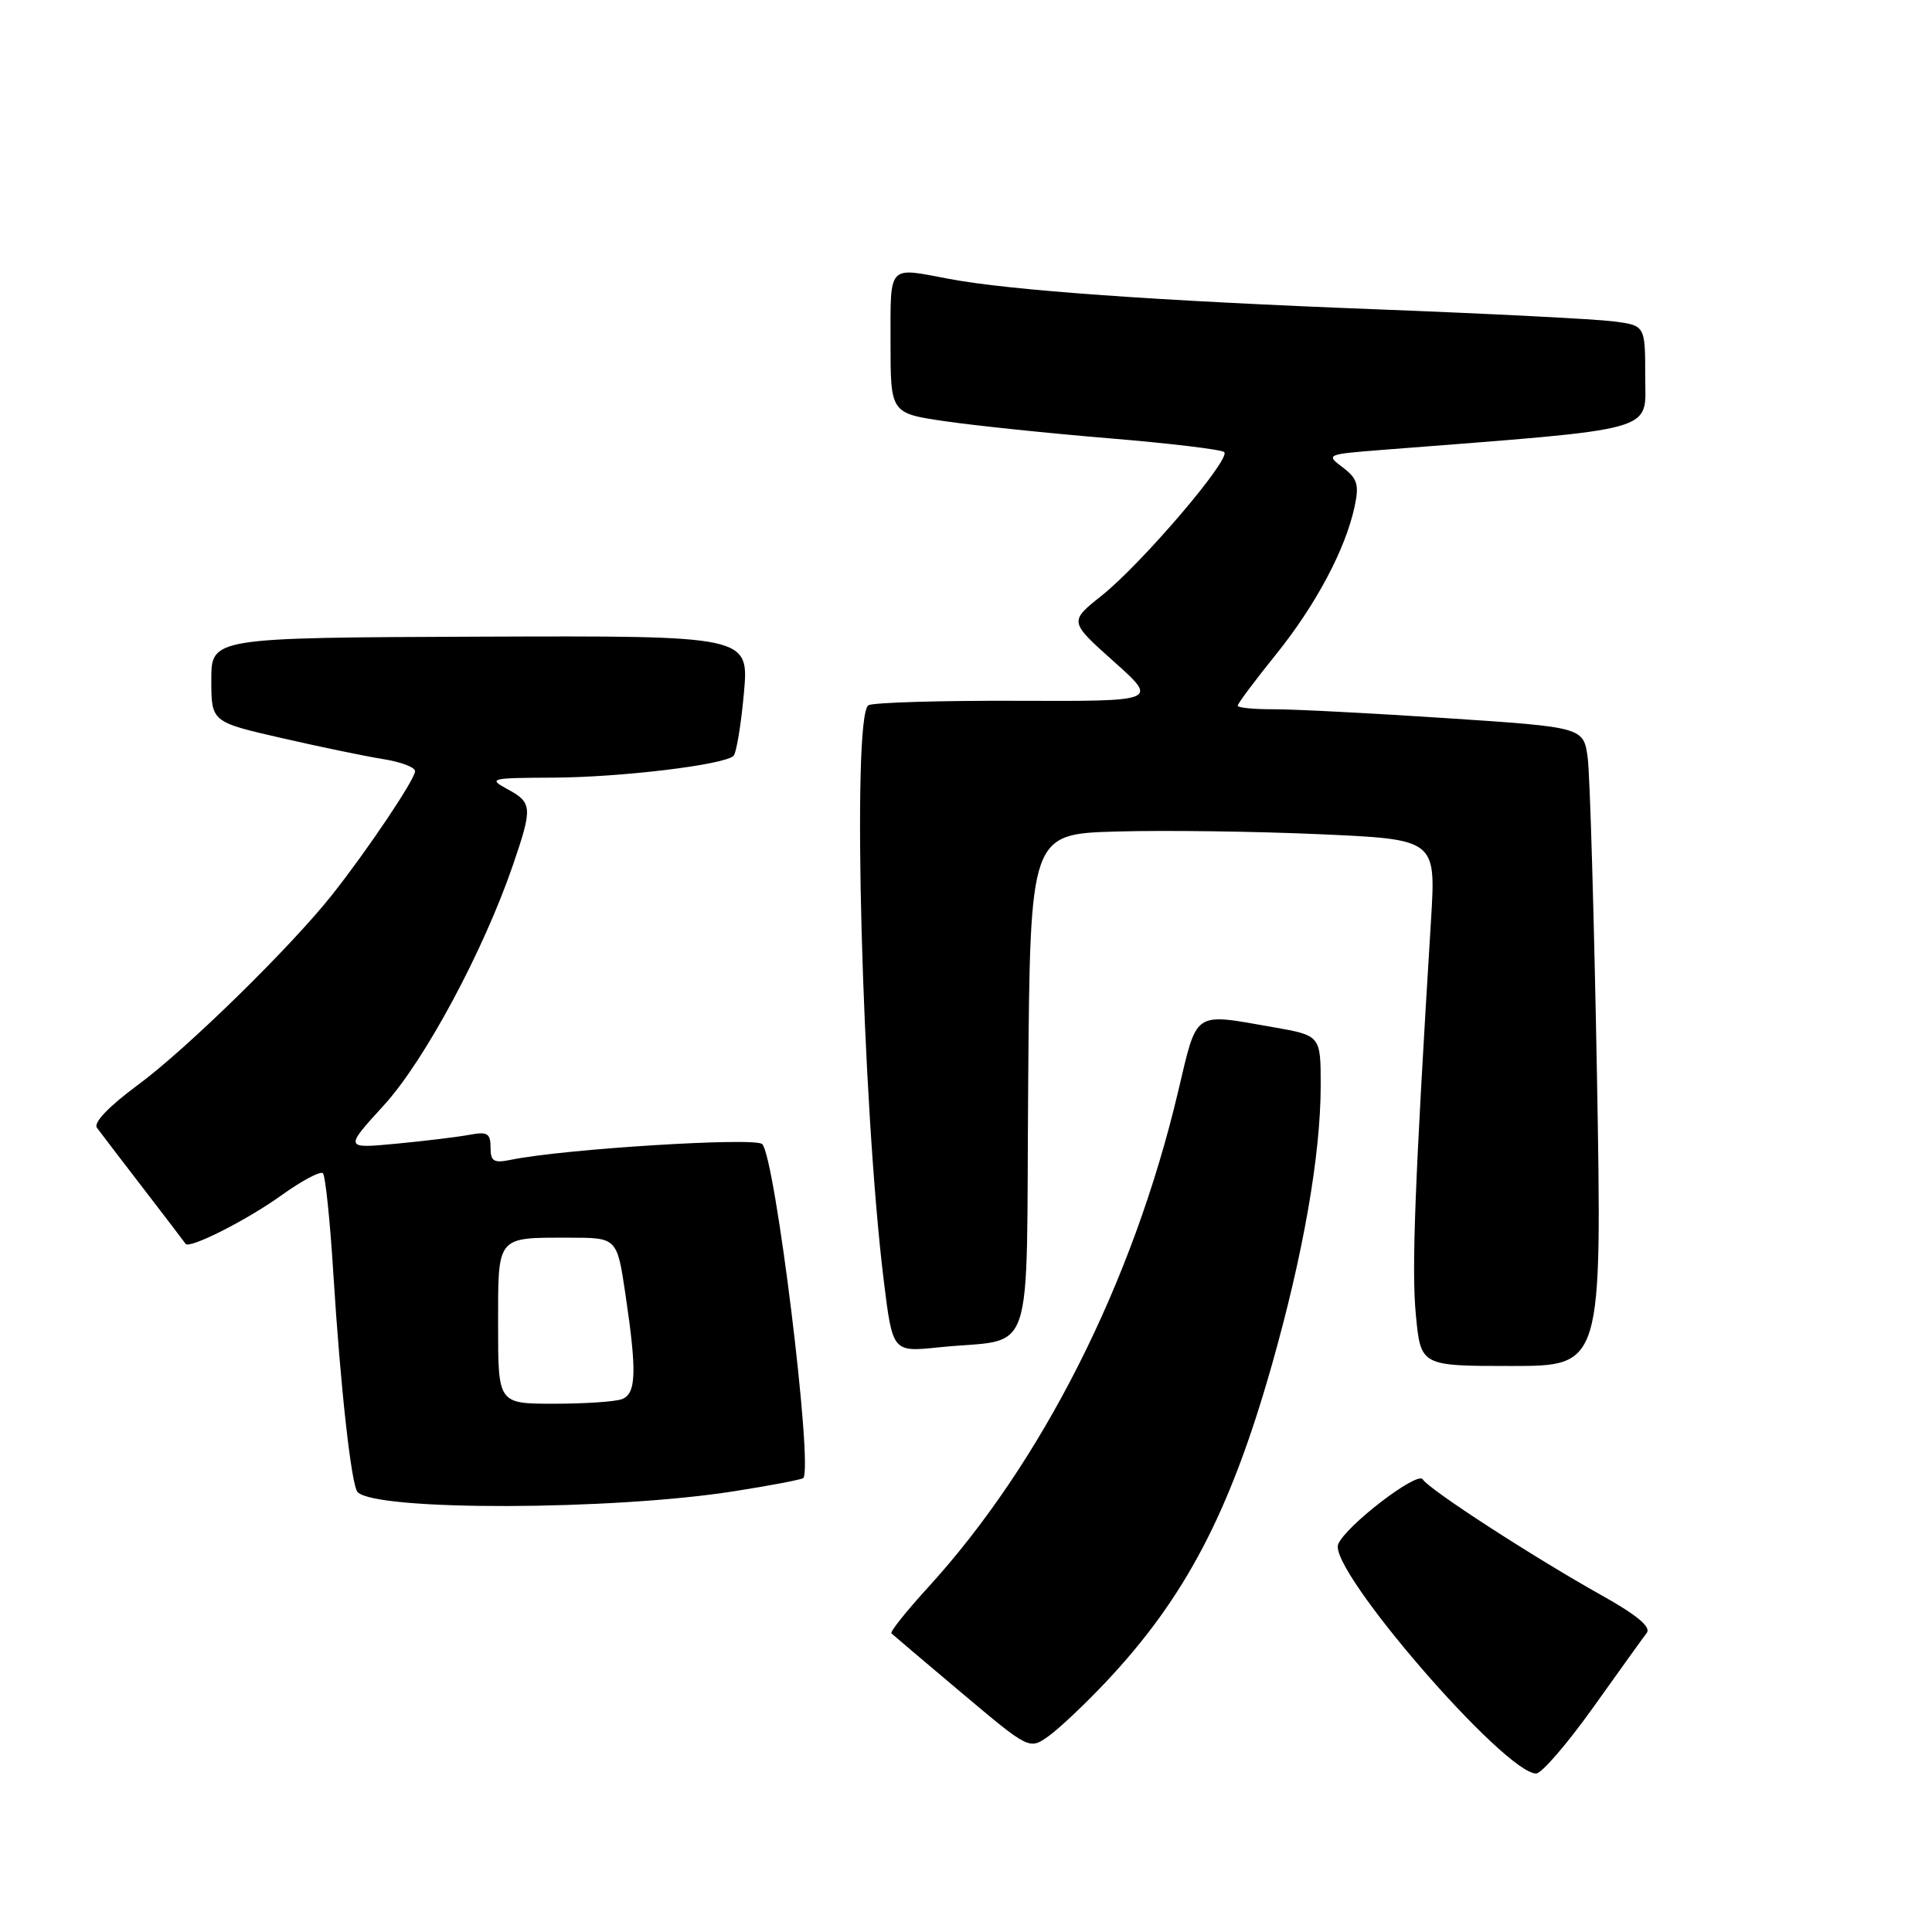 <?xml version="1.0" encoding="UTF-8" standalone="no"?>
<!DOCTYPE svg PUBLIC "-//W3C//DTD SVG 1.1//EN" "http://www.w3.org/Graphics/SVG/1.1/DTD/svg11.dtd" >
<svg xmlns="http://www.w3.org/2000/svg" xmlns:xlink="http://www.w3.org/1999/xlink" version="1.1" viewBox="0 0 256 256">
 <g >
 <path fill="currentColor"
d=" M 211.10 226.25 C 214.53 221.44 217.73 216.98 218.21 216.36 C 218.79 215.58 216.88 213.99 212.28 211.42 C 203.20 206.34 189.35 197.37 188.52 196.02 C 187.81 194.89 178.22 202.26 177.31 204.64 C 176.02 208.00 199.36 235.00 203.55 235.00 C 204.27 235.00 207.67 231.06 211.10 226.25 Z  M 146.55 222.86 C 157.05 211.71 162.97 200.41 168.49 181.00 C 172.68 166.27 174.99 153.09 175.00 143.85 C 175.00 137.21 175.00 137.21 168.67 136.10 C 157.98 134.24 158.69 133.75 156.08 144.75 C 150.09 170.01 138.04 193.86 122.90 210.42 C 120.06 213.53 117.91 216.23 118.12 216.43 C 118.33 216.63 122.52 220.19 127.44 224.33 C 136.39 231.86 136.39 231.86 138.95 230.04 C 140.35 229.04 143.78 225.80 146.55 222.86 Z  M 97.32 197.59 C 102.17 196.83 106.27 196.04 106.44 195.85 C 107.77 194.33 102.72 153.32 101.00 151.60 C 100.06 150.66 74.74 152.24 67.75 153.67 C 65.41 154.15 65.00 153.90 65.00 152.04 C 65.00 150.18 64.57 149.92 62.25 150.36 C 60.74 150.64 56.38 151.18 52.56 151.54 C 45.62 152.20 45.62 152.20 50.85 146.47 C 56.25 140.57 64.07 126.00 67.98 114.59 C 70.58 106.98 70.54 106.36 67.25 104.57 C 64.63 103.15 64.93 103.08 73.31 103.04 C 82.27 103.00 95.94 101.35 97.19 100.16 C 97.57 99.80 98.19 96.06 98.57 91.87 C 99.26 84.23 99.26 84.23 63.63 84.36 C 28.00 84.50 28.00 84.50 28.00 90.08 C 28.00 95.66 28.00 95.66 37.25 97.78 C 42.34 98.95 48.41 100.21 50.75 100.58 C 53.09 100.95 55.00 101.67 55.00 102.18 C 55.00 103.25 48.73 112.59 44.06 118.50 C 38.54 125.48 24.72 139.01 18.27 143.76 C 14.44 146.59 12.35 148.76 12.84 149.43 C 13.27 150.02 16.05 153.65 19.01 157.50 C 21.97 161.35 24.48 164.64 24.59 164.81 C 25.06 165.54 32.69 161.69 37.24 158.42 C 39.97 156.46 42.46 155.13 42.79 155.46 C 43.11 155.78 43.74 161.77 44.17 168.77 C 45.11 183.83 46.56 196.89 47.39 197.72 C 49.90 200.23 81.16 200.15 97.32 197.59 Z  M 211.61 142.75 C 211.23 121.71 210.68 102.67 210.38 100.43 C 209.83 96.36 209.83 96.36 191.66 95.16 C 181.67 94.50 171.36 93.97 168.75 93.98 C 166.14 93.99 164.00 93.78 164.00 93.51 C 164.00 93.23 166.27 90.20 169.04 86.76 C 174.36 80.16 178.29 72.78 179.50 67.09 C 180.11 64.22 179.86 63.41 177.93 61.94 C 175.66 60.23 175.73 60.20 183.06 59.62 C 220.33 56.71 218.00 57.36 218.00 49.91 C 218.00 43.12 218.00 43.12 213.75 42.58 C 211.41 42.28 197.35 41.56 182.50 40.99 C 153.41 39.87 133.74 38.47 125.74 36.95 C 117.57 35.40 118.00 34.93 118.00 45.38 C 118.00 54.76 118.00 54.76 125.25 55.82 C 129.24 56.40 139.03 57.42 147.00 58.08 C 154.97 58.74 161.82 59.56 162.21 59.90 C 163.19 60.75 151.28 74.70 145.97 78.93 C 141.66 82.36 141.66 82.36 147.58 87.65 C 153.50 92.93 153.50 92.93 134.82 92.86 C 124.55 92.82 115.66 93.09 115.07 93.45 C 112.83 94.84 114.22 146.33 117.12 169.83 C 118.28 179.16 118.28 179.16 124.39 178.53 C 137.37 177.18 135.94 181.41 136.24 143.67 C 136.50 110.50 136.50 110.50 148.00 110.18 C 154.32 110.00 166.42 110.16 174.89 110.54 C 190.27 111.22 190.27 111.22 189.62 121.86 C 187.46 156.92 187.03 168.22 187.61 174.25 C 188.26 181.00 188.26 181.00 200.27 181.00 C 212.28 181.00 212.28 181.00 211.61 142.75 Z  M 66.00 175.61 C 66.00 163.65 65.72 164.00 75.46 164.00 C 81.76 164.00 81.76 164.00 82.88 171.54 C 84.40 181.79 84.31 184.67 82.42 185.39 C 81.55 185.73 77.50 186.00 73.42 186.00 C 66.00 186.00 66.00 186.00 66.00 175.61 Z "/>
</g>
</svg>